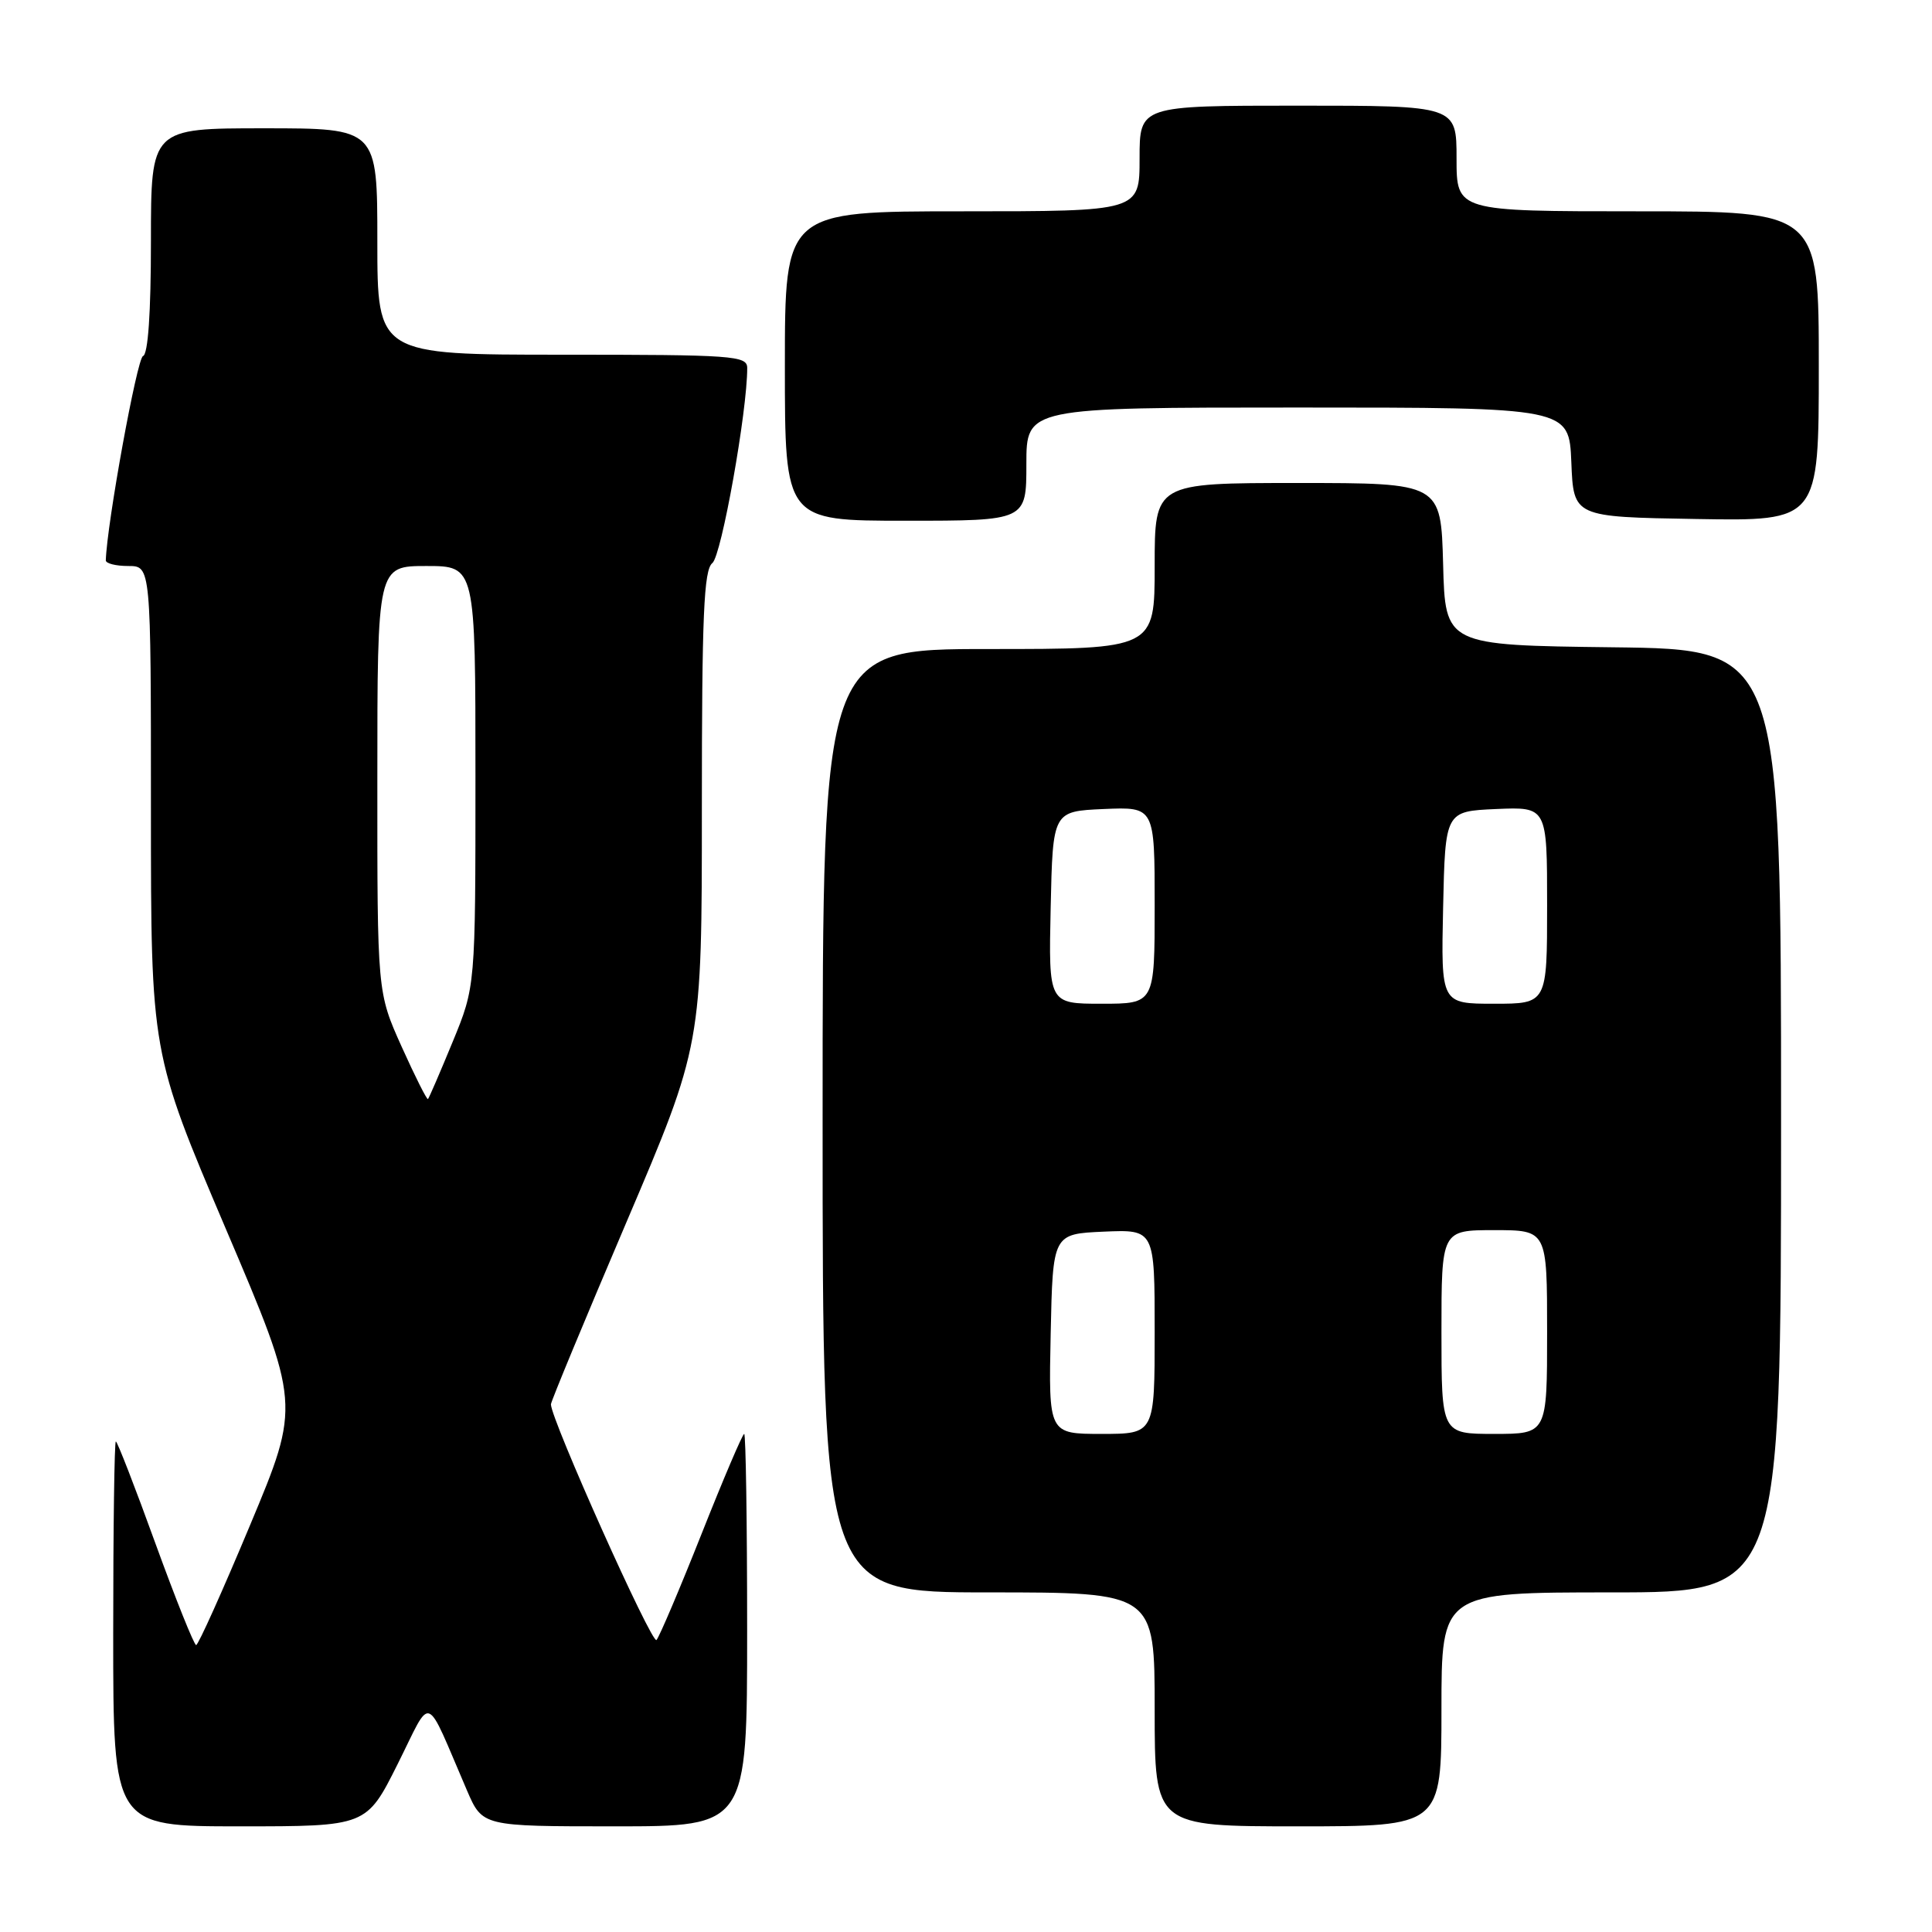 <?xml version="1.0" encoding="UTF-8" standalone="no"?>
<!DOCTYPE svg PUBLIC "-//W3C//DTD SVG 1.1//EN" "http://www.w3.org/Graphics/SVG/1.1/DTD/svg11.dtd" >
<svg xmlns="http://www.w3.org/2000/svg" xmlns:xlink="http://www.w3.org/1999/xlink" version="1.1" viewBox="0 0 256 256">
 <g >
 <path fill="currentColor"
d=" M 52.69 233.75 C 57.33 224.47 56.19 224.04 61.88 237.25 C 63.93 242.00 63.93 242.00 81.46 242.00 C 99.00 242.00 99.00 242.00 99.00 216.00 C 99.00 201.70 98.82 190.00 98.61 190.00 C 98.39 190.00 95.85 195.96 92.96 203.25 C 90.07 210.54 87.38 216.86 86.99 217.31 C 86.40 217.98 73.00 188.07 73.00 186.08 C 73.00 185.71 77.50 174.86 83.00 161.96 C 93.00 138.50 93.00 138.50 93.00 107.11 C 93.00 81.47 93.26 75.52 94.39 74.61 C 95.60 73.65 99.03 54.41 99.01 48.75 C 99.00 47.13 97.16 47.00 74.50 47.00 C 50.00 47.00 50.00 47.00 50.00 32.00 C 50.00 17.00 50.00 17.00 35.00 17.00 C 20.00 17.00 20.00 17.00 20.00 31.92 C 20.00 41.44 19.62 46.96 18.95 47.18 C 18.16 47.45 14.17 69.36 14.02 74.25 C 14.01 74.66 15.35 75.00 17.00 75.00 C 20.00 75.00 20.00 75.00 20.00 107.25 C 20.00 139.51 20.00 139.51 29.91 162.80 C 39.83 186.08 39.83 186.08 33.16 202.03 C 29.50 210.79 26.27 217.98 25.99 217.98 C 25.72 217.99 23.29 211.93 20.59 204.50 C 17.90 197.07 15.54 191.00 15.35 191.00 C 15.16 191.00 15.00 202.47 15.00 216.50 C 15.00 242.00 15.00 242.00 31.78 242.00 C 48.56 242.00 48.56 242.00 52.69 233.75 Z  M 191.00 226.50 C 191.00 211.00 191.00 211.00 213.50 211.00 C 236.00 211.00 236.00 211.00 236.00 148.52 C 236.00 86.04 236.00 86.04 213.75 85.77 C 191.50 85.50 191.50 85.50 191.22 74.75 C 190.93 64.00 190.93 64.00 171.97 64.00 C 153.00 64.00 153.00 64.00 153.00 75.00 C 153.00 86.00 153.00 86.00 131.00 86.00 C 109.00 86.00 109.00 86.00 109.00 148.50 C 109.00 211.00 109.00 211.00 131.00 211.00 C 153.00 211.00 153.00 211.00 153.00 226.50 C 153.00 242.00 153.00 242.00 172.00 242.00 C 191.00 242.00 191.00 242.00 191.00 226.50 Z  M 136.00 61.50 C 136.00 54.00 136.00 54.00 171.96 54.00 C 207.91 54.00 207.91 54.00 208.21 61.25 C 208.50 68.50 208.50 68.50 224.75 68.77 C 241.00 69.05 241.00 69.05 241.00 48.52 C 241.00 28.00 241.00 28.00 217.00 28.00 C 193.00 28.00 193.00 28.00 193.00 21.00 C 193.00 14.00 193.00 14.00 172.00 14.00 C 151.00 14.00 151.00 14.00 151.00 21.00 C 151.00 28.00 151.00 28.00 127.50 28.00 C 104.00 28.00 104.00 28.00 104.00 48.50 C 104.00 69.00 104.00 69.00 120.00 69.00 C 136.00 69.00 136.00 69.00 136.00 61.50 Z  M 53.22 138.69 C 49.99 131.50 49.99 131.50 50.00 103.25 C 50.00 75.00 50.00 75.00 56.50 75.00 C 63.00 75.00 63.00 75.00 63.00 102.86 C 63.00 130.72 63.00 130.72 59.98 138.05 C 58.32 142.08 56.85 145.49 56.71 145.63 C 56.57 145.77 55.00 142.64 53.22 138.69 Z  M 139.22 176.75 C 139.50 163.50 139.50 163.50 146.25 163.20 C 153.00 162.91 153.00 162.91 153.00 176.45 C 153.00 190.00 153.00 190.00 145.97 190.00 C 138.94 190.00 138.94 190.00 139.22 176.75 Z  M 191.00 176.50 C 191.00 163.00 191.00 163.00 198.00 163.00 C 205.00 163.00 205.00 163.00 205.00 176.50 C 205.00 190.00 205.00 190.00 198.00 190.00 C 191.00 190.00 191.00 190.00 191.00 176.50 Z  M 139.22 120.25 C 139.50 107.50 139.50 107.50 146.25 107.20 C 153.00 106.91 153.00 106.91 153.00 119.95 C 153.00 133.00 153.00 133.00 145.97 133.00 C 138.94 133.00 138.94 133.00 139.22 120.25 Z  M 191.22 120.25 C 191.50 107.50 191.50 107.50 198.25 107.20 C 205.00 106.91 205.00 106.91 205.00 119.95 C 205.00 133.00 205.00 133.00 197.97 133.00 C 190.94 133.00 190.94 133.00 191.22 120.25 Z "/>
</g>
</svg>